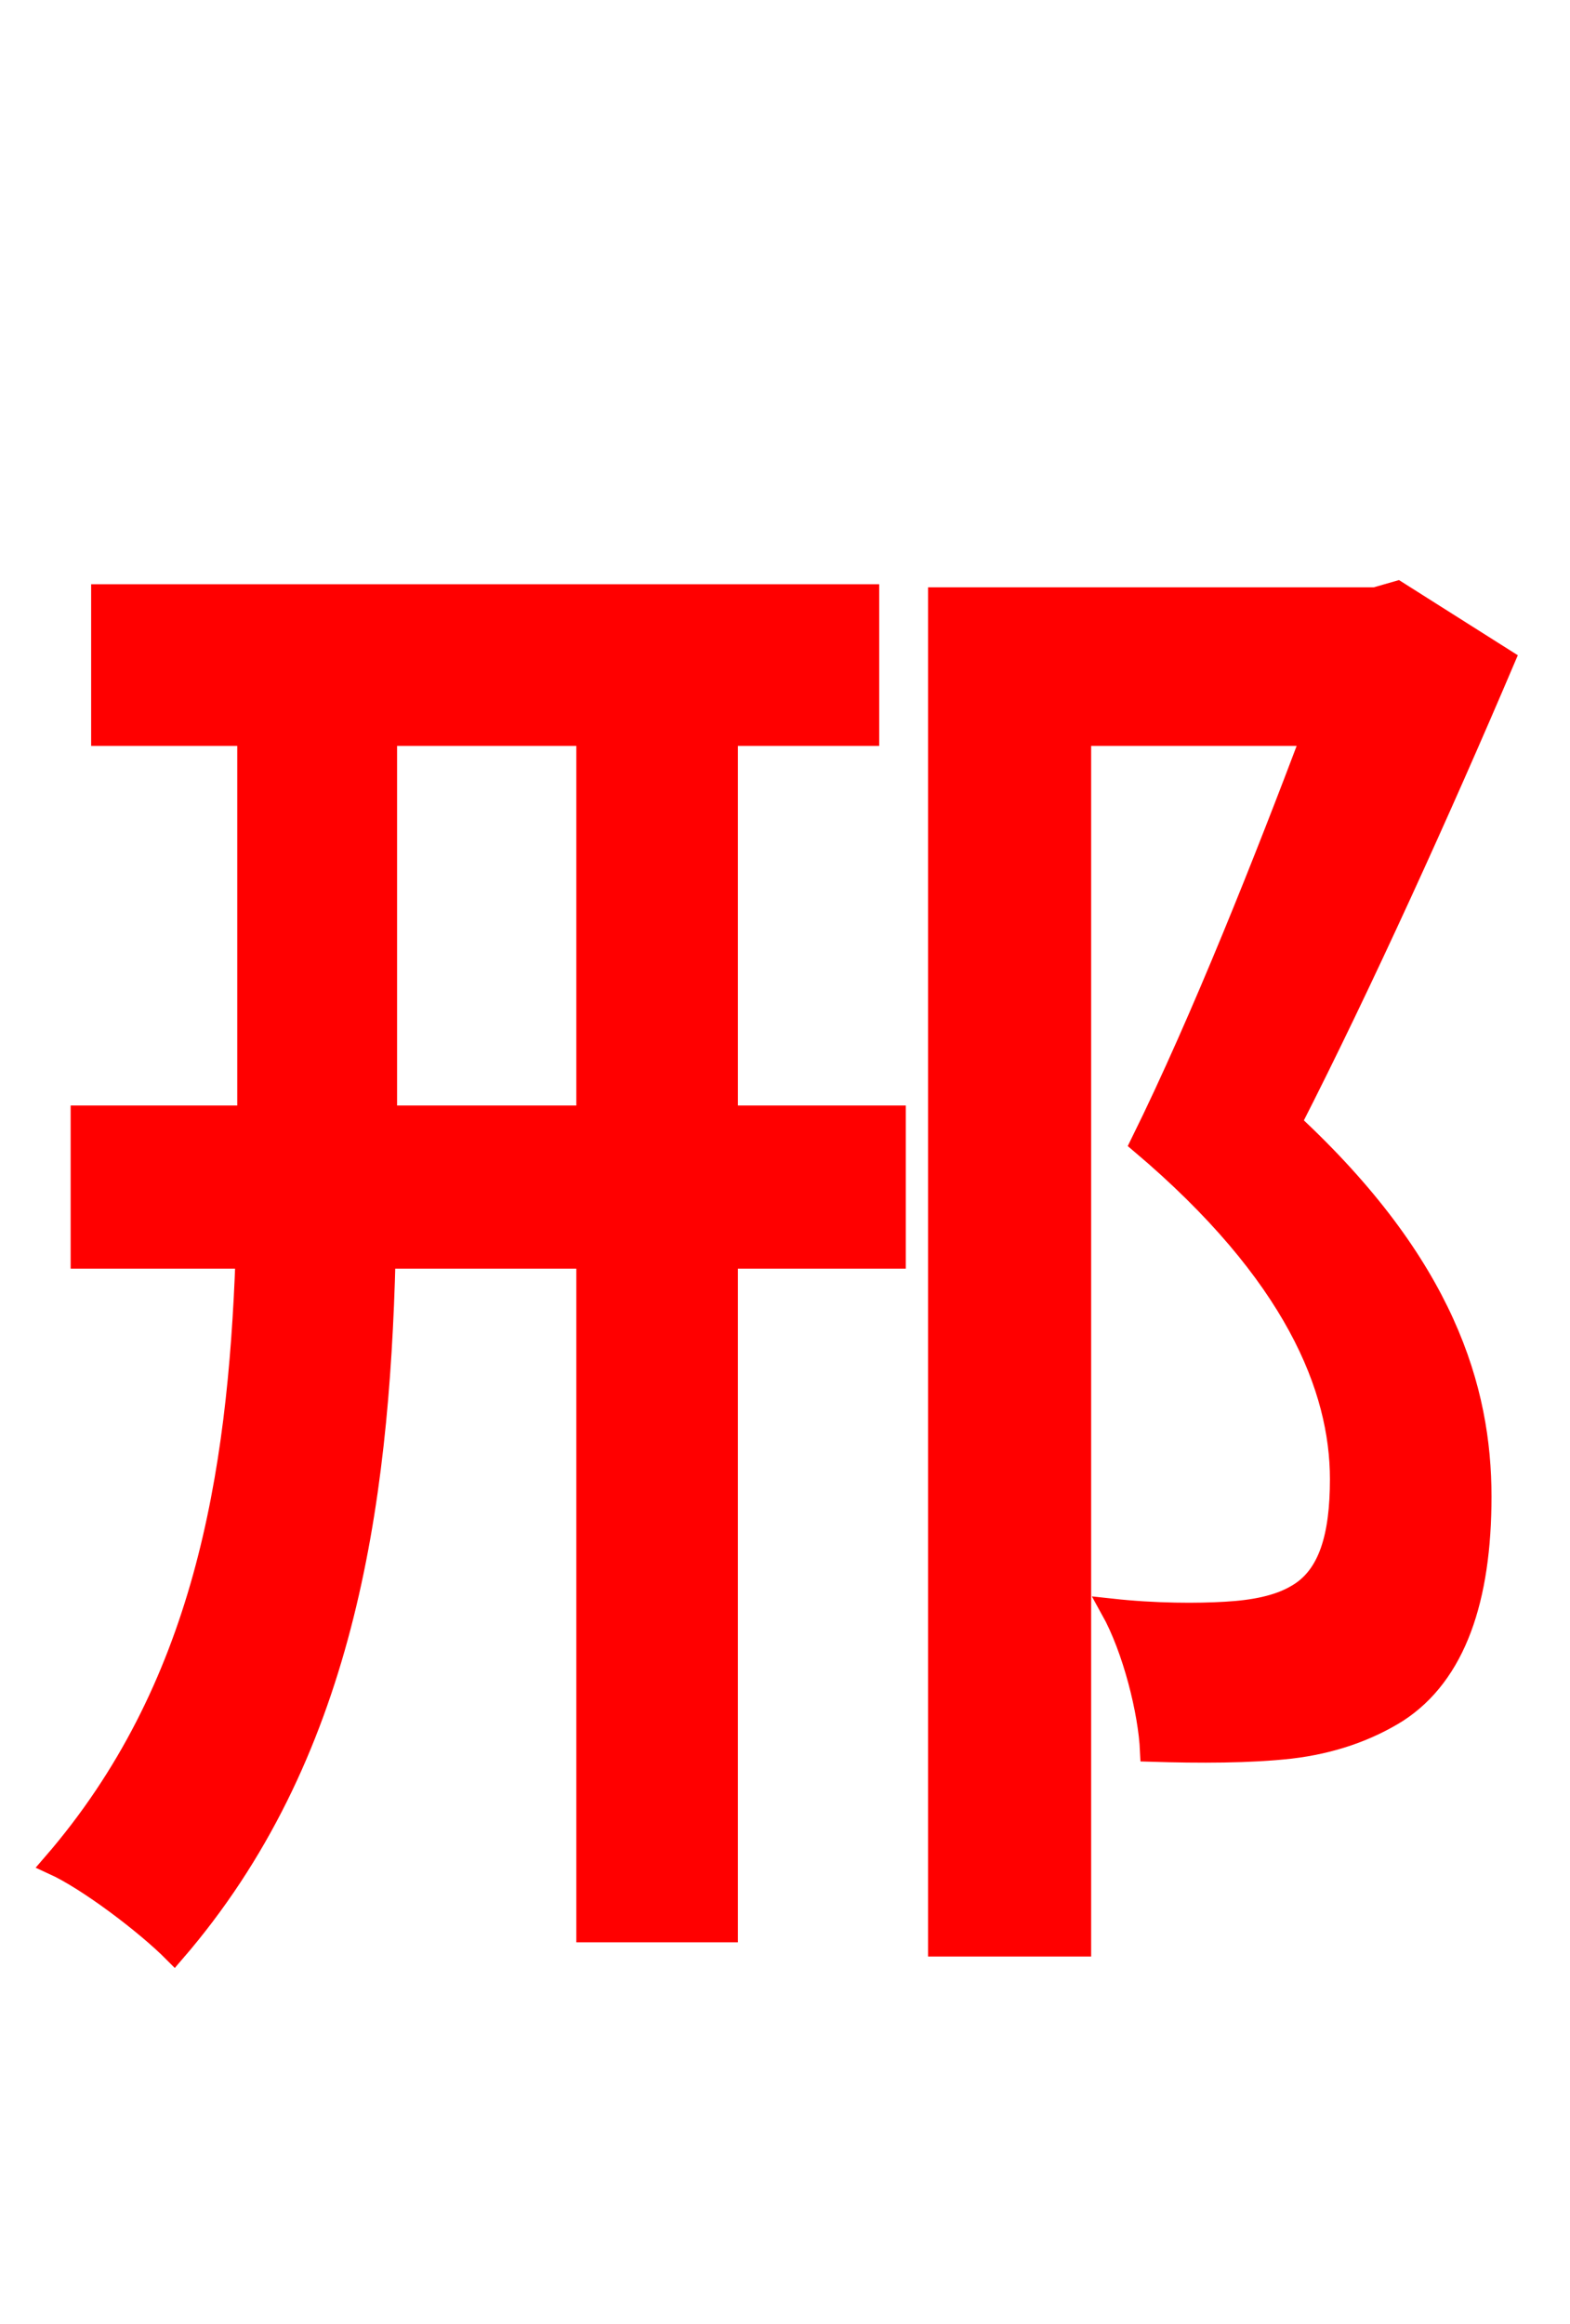 <svg xmlns="http://www.w3.org/2000/svg" xmlns:xlink="http://www.w3.org/1999/xlink" width="72" height="106.56"><path fill="red" stroke="red" d="M17.71 51.19L17.71 33.70L26.93 33.70L26.93 51.19ZM33.34 33.70L39.82 33.70L39.82 27.29L4.68 27.29L4.68 33.70L11.38 33.70L11.38 51.19L3.74 51.19L3.74 57.67L11.30 57.67C10.94 67.75 9.36 77.47 2.45 85.46C4.03 86.18 6.70 88.20 7.99 89.50C15.70 80.57 17.35 69.19 17.64 57.67L26.93 57.67L26.93 88.56L33.34 88.56L33.34 57.67L41.04 57.67L41.04 51.19L33.34 51.19ZM64.08 27.14L63.07 27.43L43.06 27.43L43.06 89.21L49.54 89.21L49.54 33.70L60.19 33.70C58.10 39.24 55.15 46.73 52.34 52.42C59.40 58.39 61.49 63.65 61.49 67.82C61.49 70.42 60.98 72.29 59.47 73.15C58.61 73.66 57.46 73.87 56.23 73.94C54.94 74.02 52.99 74.02 50.98 73.80C51.98 75.60 52.70 78.48 52.78 80.28C55.01 80.35 57.31 80.35 59.18 80.14C61.06 79.92 62.71 79.34 64.08 78.48C66.74 76.75 67.90 73.30 67.90 68.62C67.90 63.72 66.24 58.03 59.18 51.48C62.42 45.14 66.10 37.01 68.98 30.24Z"/></svg>
